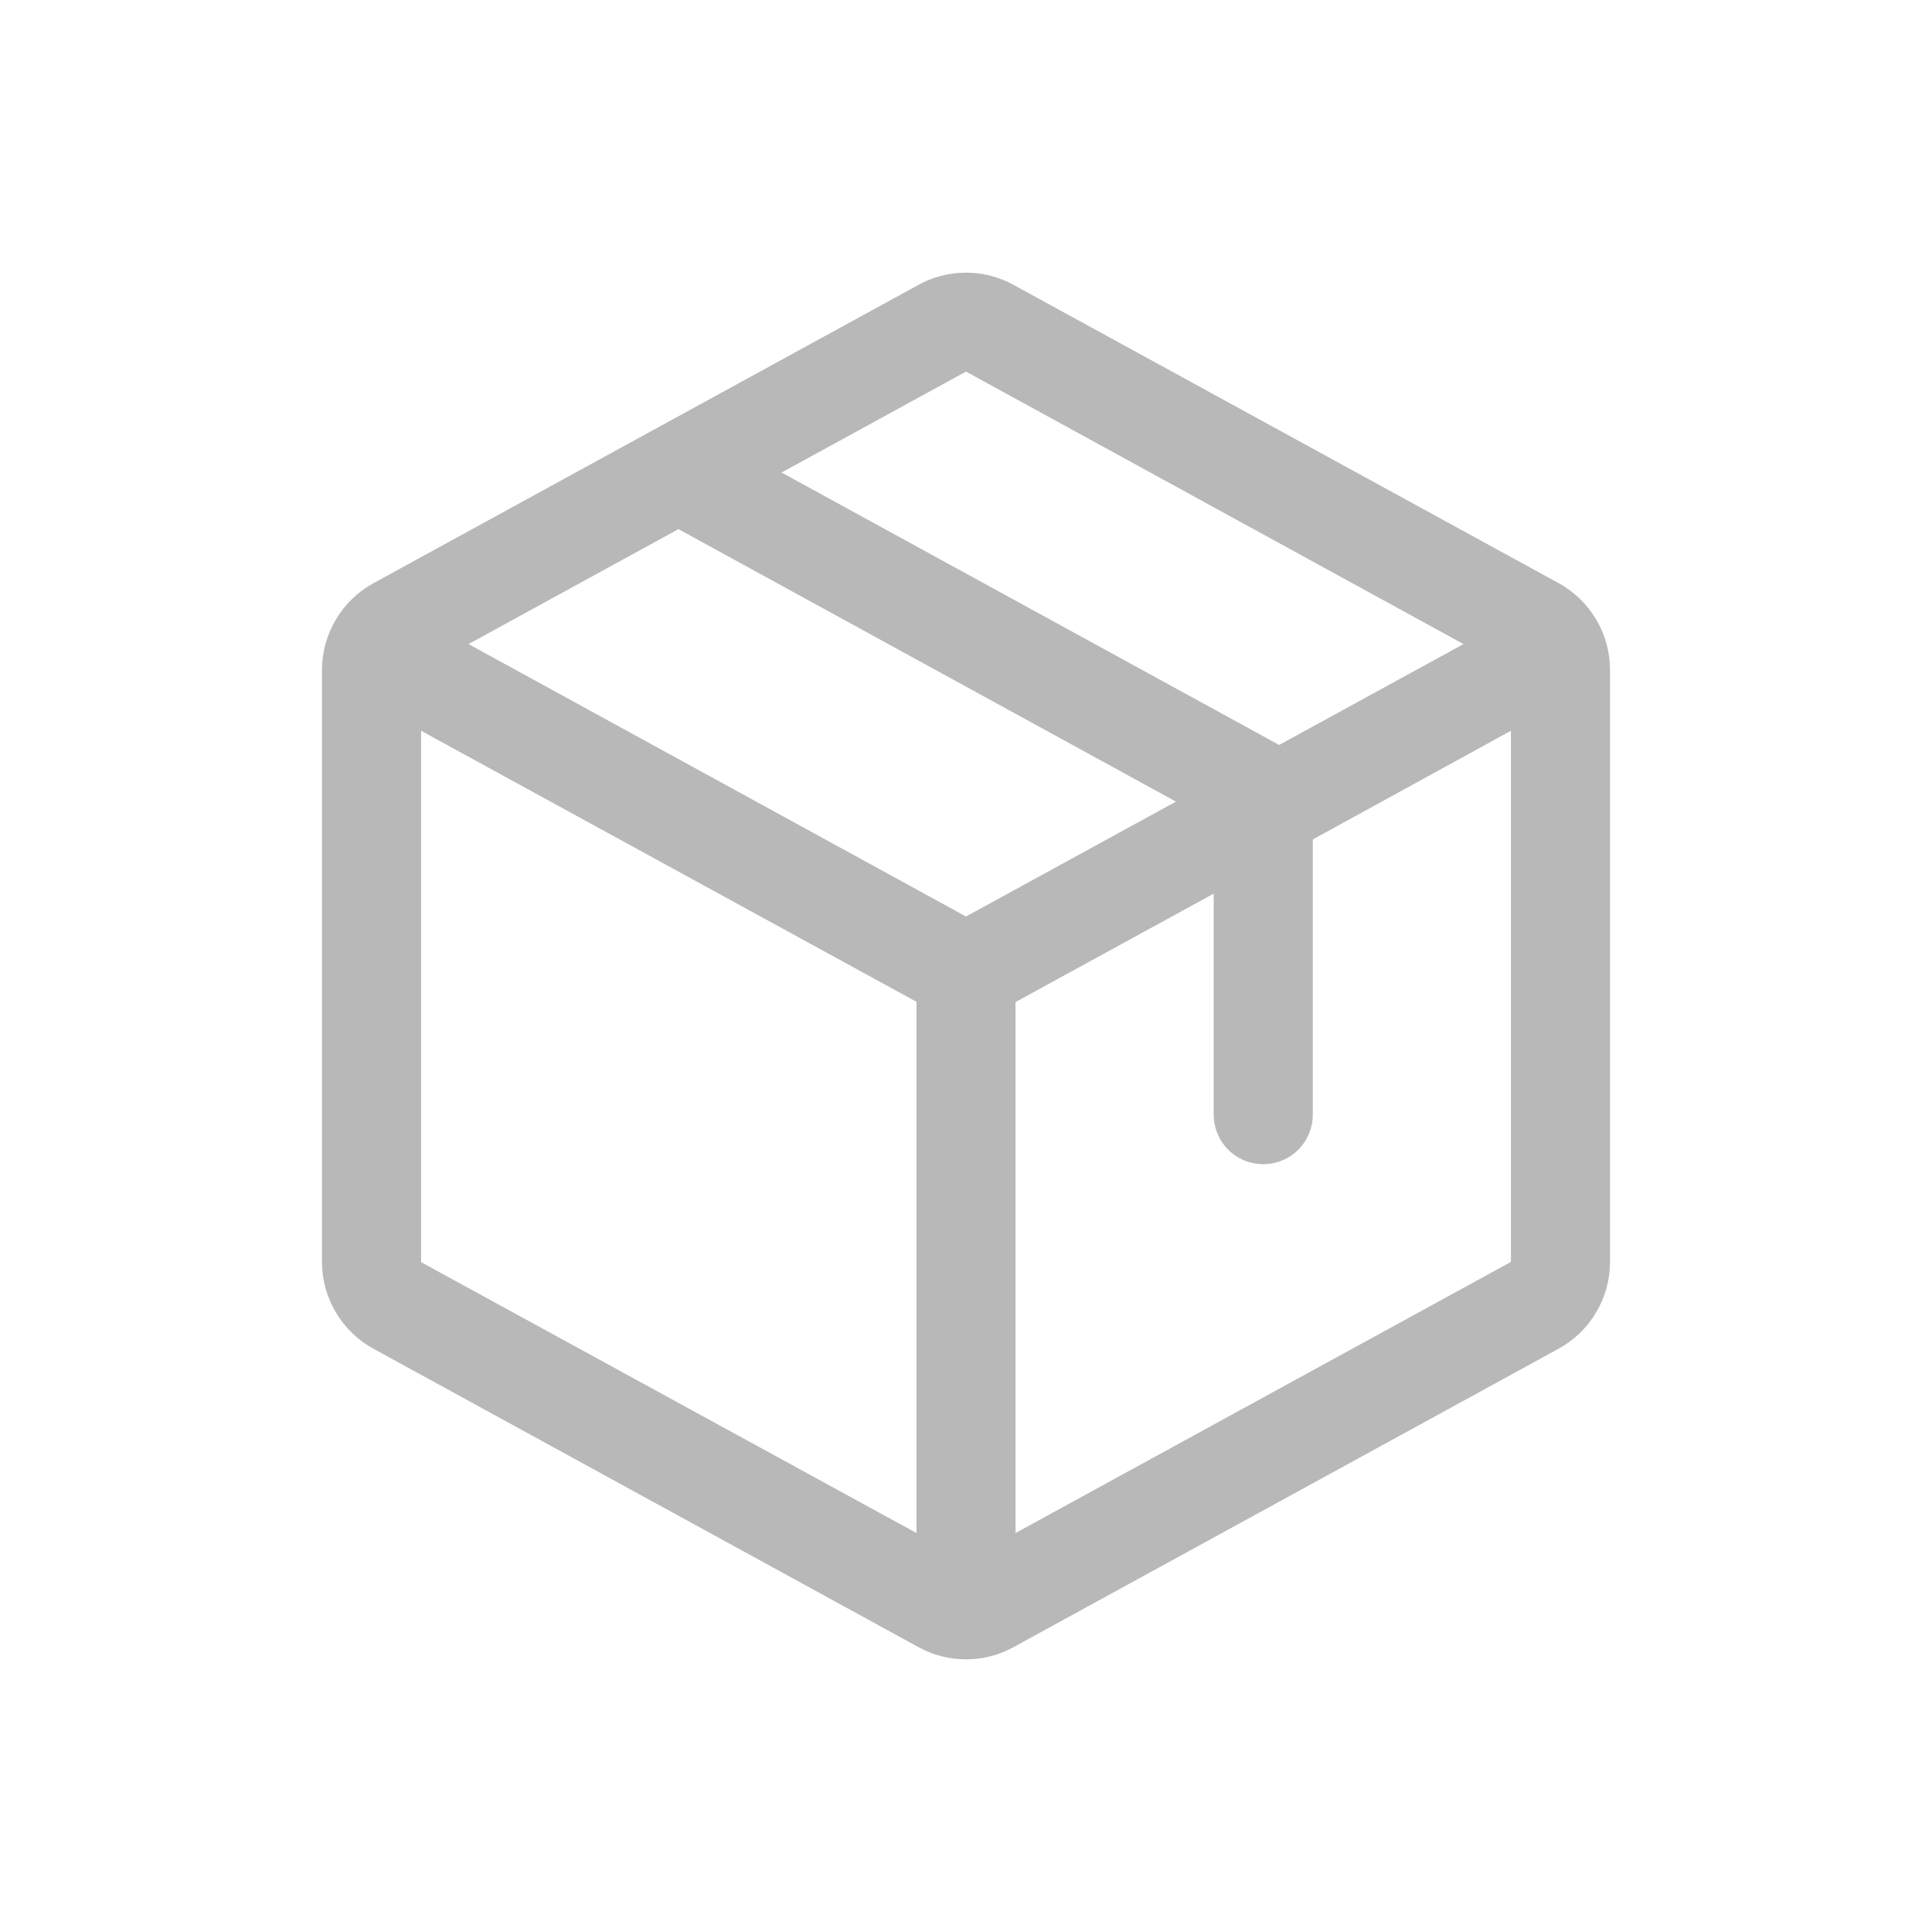 <svg width="24" height="24" viewBox="0 0 24 24" fill="none" xmlns="http://www.w3.org/2000/svg">
<path d="M19.36 7.243L12.591 3.539C12.41 3.439 12.207 3.387 12 3.387C11.793 3.387 11.59 3.439 11.409 3.539L4.64 7.244C4.447 7.35 4.285 7.506 4.173 7.695C4.06 7.885 4 8.101 4 8.321V15.678C4 15.899 4.06 16.115 4.173 16.304C4.285 16.494 4.447 16.649 4.64 16.755L11.409 20.461C11.59 20.561 11.793 20.613 12 20.613C12.207 20.613 12.41 20.561 12.591 20.461L19.36 16.755C19.553 16.649 19.715 16.494 19.827 16.304C19.94 16.115 20 15.899 20 15.678V8.322C20 8.101 19.941 7.885 19.828 7.695C19.715 7.505 19.554 7.349 19.36 7.243ZM12 4.616L18.18 8.001L15.89 9.254L9.709 5.87L12 4.616ZM12 11.385L5.82 8.001L8.428 6.573L14.608 9.958L12 11.385ZM5.231 9.078L11.385 12.445V19.044L5.231 15.679V9.078ZM18.769 15.676L12.615 19.044V12.448L15.077 11.101V13.847C15.077 14.01 15.142 14.166 15.257 14.282C15.373 14.397 15.529 14.462 15.692 14.462C15.855 14.462 16.012 14.397 16.128 14.282C16.243 14.166 16.308 14.01 16.308 13.847V10.428L18.769 9.078V15.675V15.676Z" fill="#7D7D7D" fill-opacity="0.55"/>
</svg>
